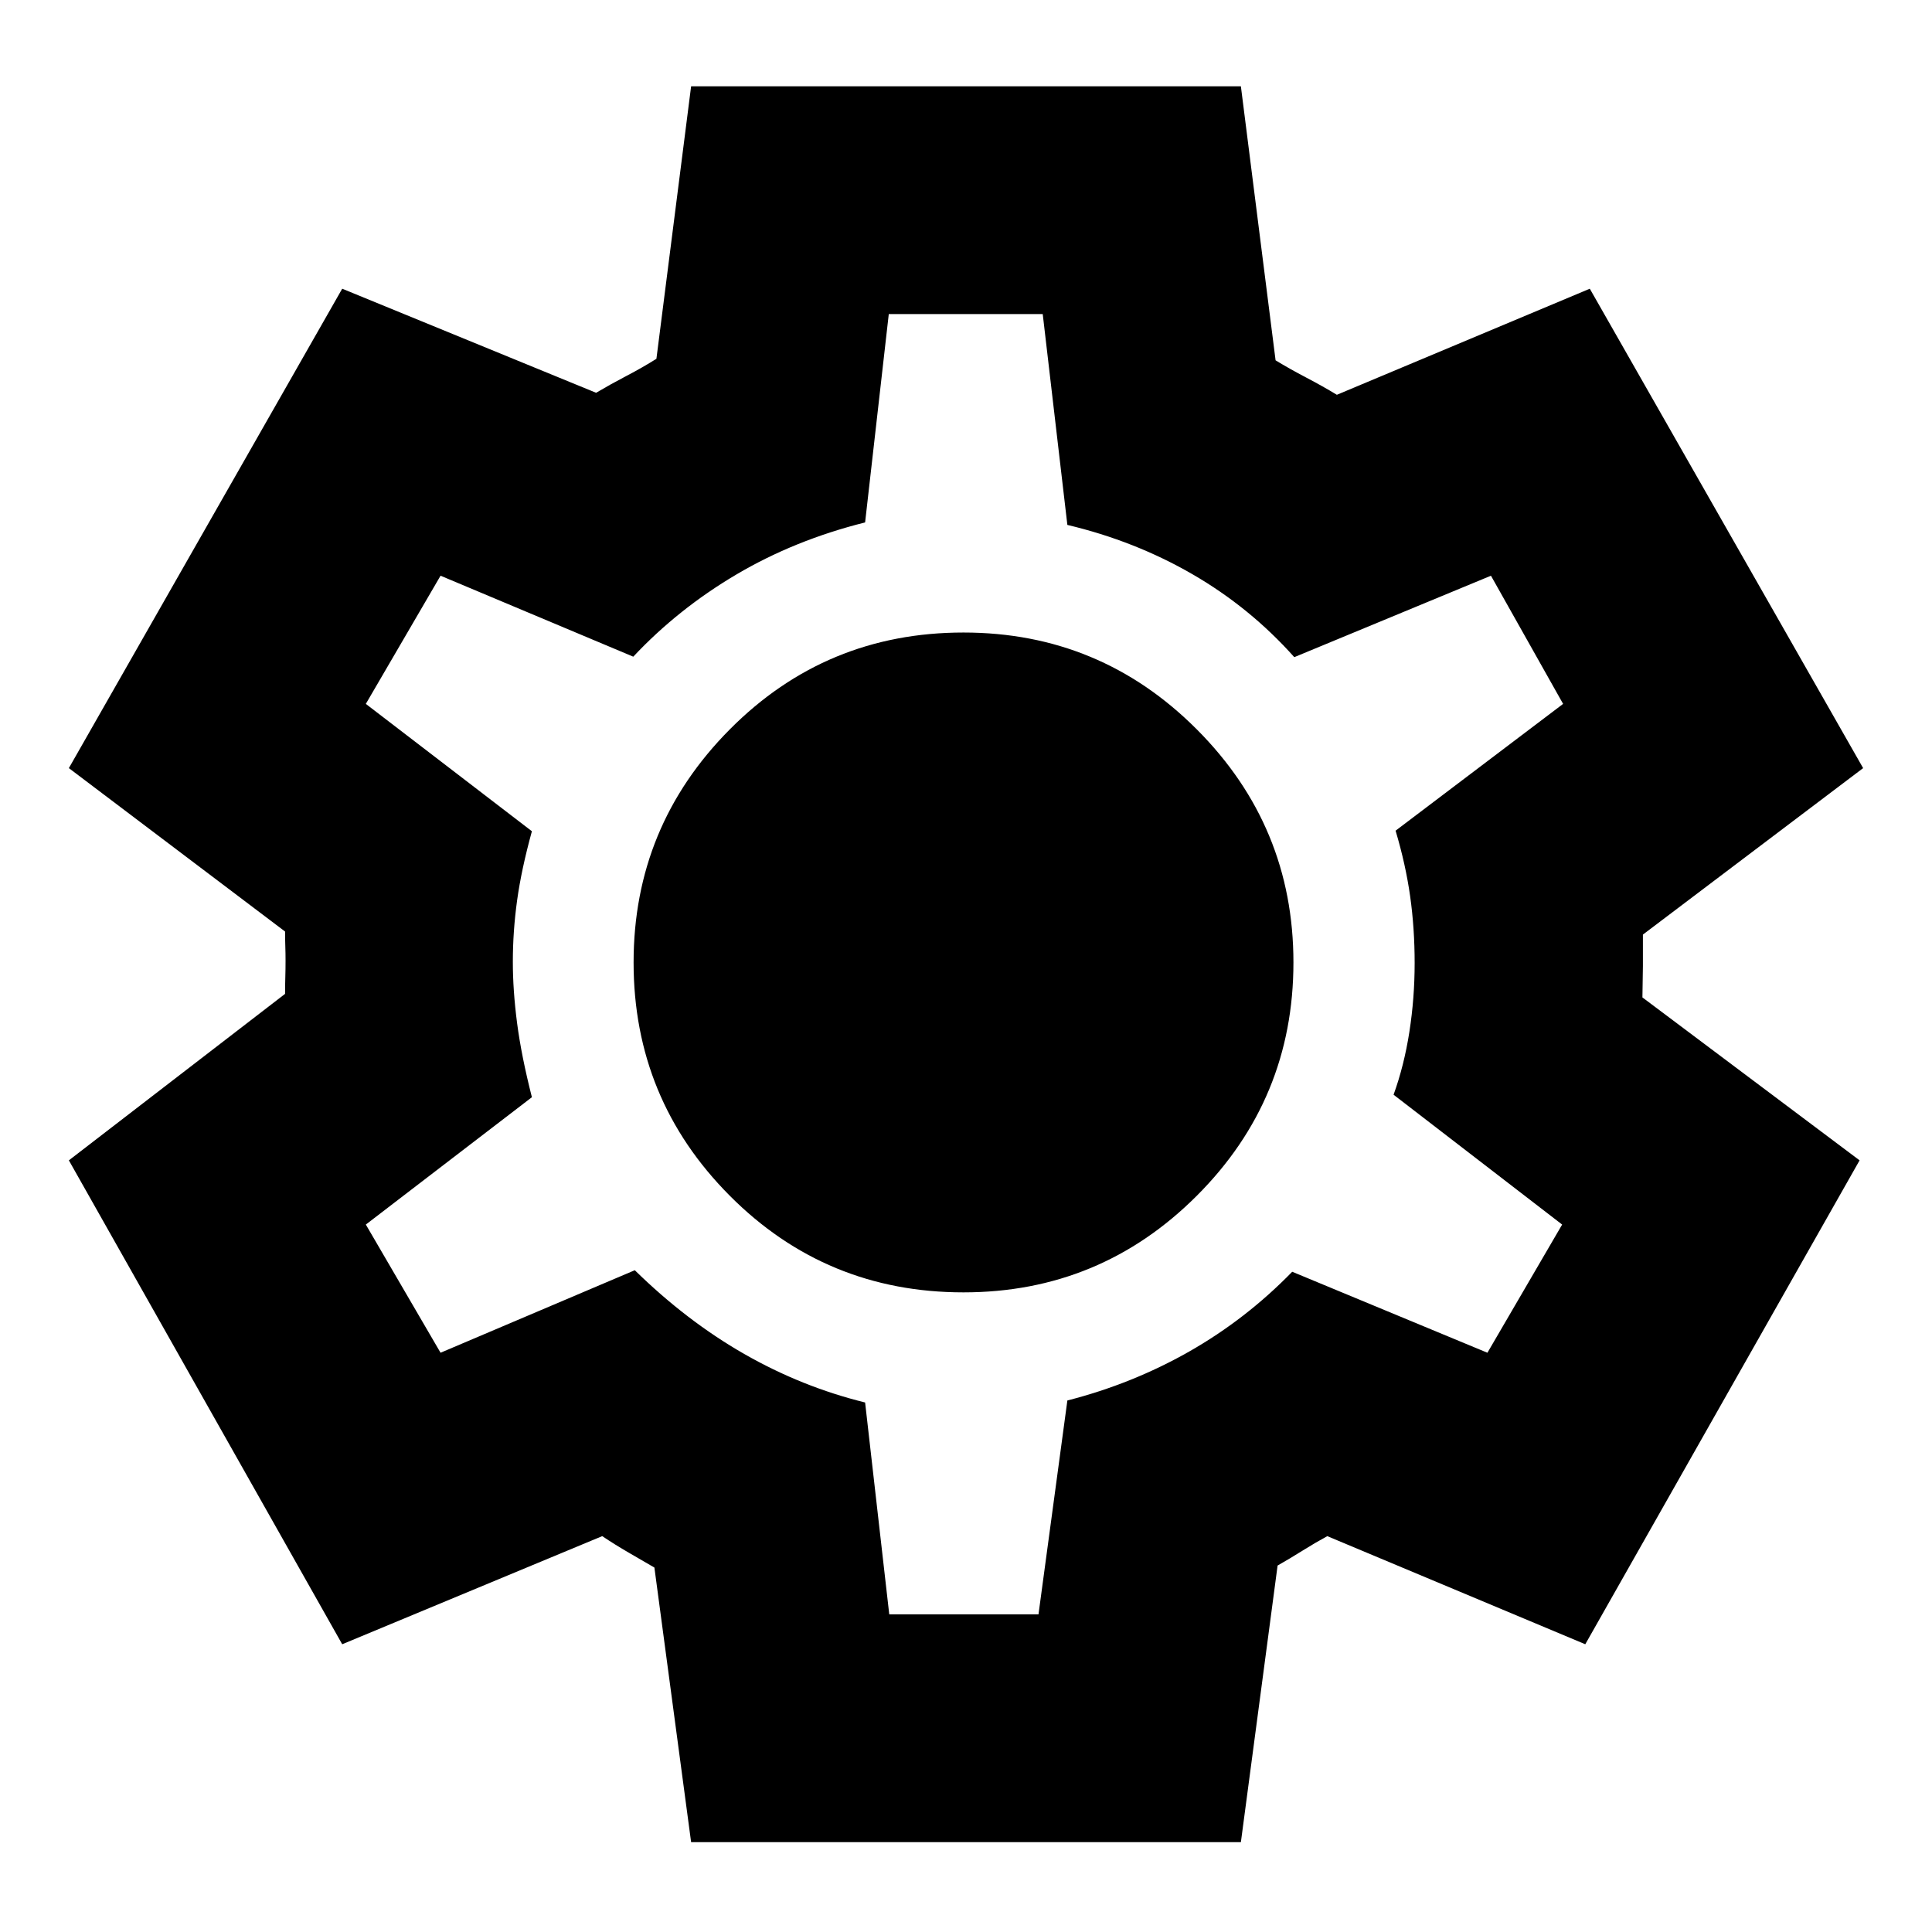 <svg xmlns="http://www.w3.org/2000/svg" height="24" viewBox="0 -960 960 960" width="24"><path d="m343.41-44.65-18.24-136.44q-6.04-3.52-12.75-7.4-6.71-3.88-13.18-8.21l-129.2 53.72L34.22-383.43l107.43-82.72q0-4.21.12-8.19.12-3.97.12-8.3 0-3.81-.12-7.19-.12-3.37-.12-7.3l-107.43-81.2 135.82-238.21 126.16 51.71q7.01-4.15 15.09-8.38 8.08-4.22 14.88-8.51l17.24-135.39h273.18l17.24 136.15q7.04 4.29 15.22 8.57 8.19 4.28 15.23 8.56l125.68-52.71 135.82 238.21-109.43 82.72V-480q0 3.42-.12 7.8-.12 4.39-.12 7.81l107.91 80.96-136.3 240.45-128.2-53.72q-6.04 3.29-12.47 7.31-6.42 4.02-12.22 7.3L616.59-44.65H343.41Zm98.46-113.18h74.15l14.35-106.28q32.24-8.24 60.5-24.3 28.25-16.07 51.22-39.66l97 40.24 37.13-63.69-83.76-64.52q5.24-14.48 7.86-31.27 2.61-16.8 2.61-34.12 0-17.33-2.23-33.19-2.24-15.86-7.24-32.62l83.24-63-35.85-63.69-97.72 40.47q-22.04-24.71-50.68-41.25-28.63-16.53-62.08-24.46l-12.24-104.76h-76.5l-11.76 103.52q-35 8.76-63.98 25.88-28.98 17.12-51.22 40.83l-95.76-40.23-37.13 63.69 82.52 63.28q-5.23 19-7.35 34.36-2.12 15.36-2.12 30.52 0 14.28 2.12 30.51 2.12 16.24 7.35 36.77l-82.52 63.28 37.13 63.69 96.52-41q25.77 25.24 54.36 41.6 28.6 16.36 60.08 24.12l12 105.28Zm36.89-160q67.92 0 115.93-48.01 48.01-48.01 48.01-115.92 0-67.69-48.01-115.81-48.01-48.13-115.93-48.13-68.33 0-116.13 48.13-47.8 48.12-47.8 115.81 0 67.91 47.8 115.92 47.8 48.01 116.13 48.01Zm.48-162.93Z"/></svg>